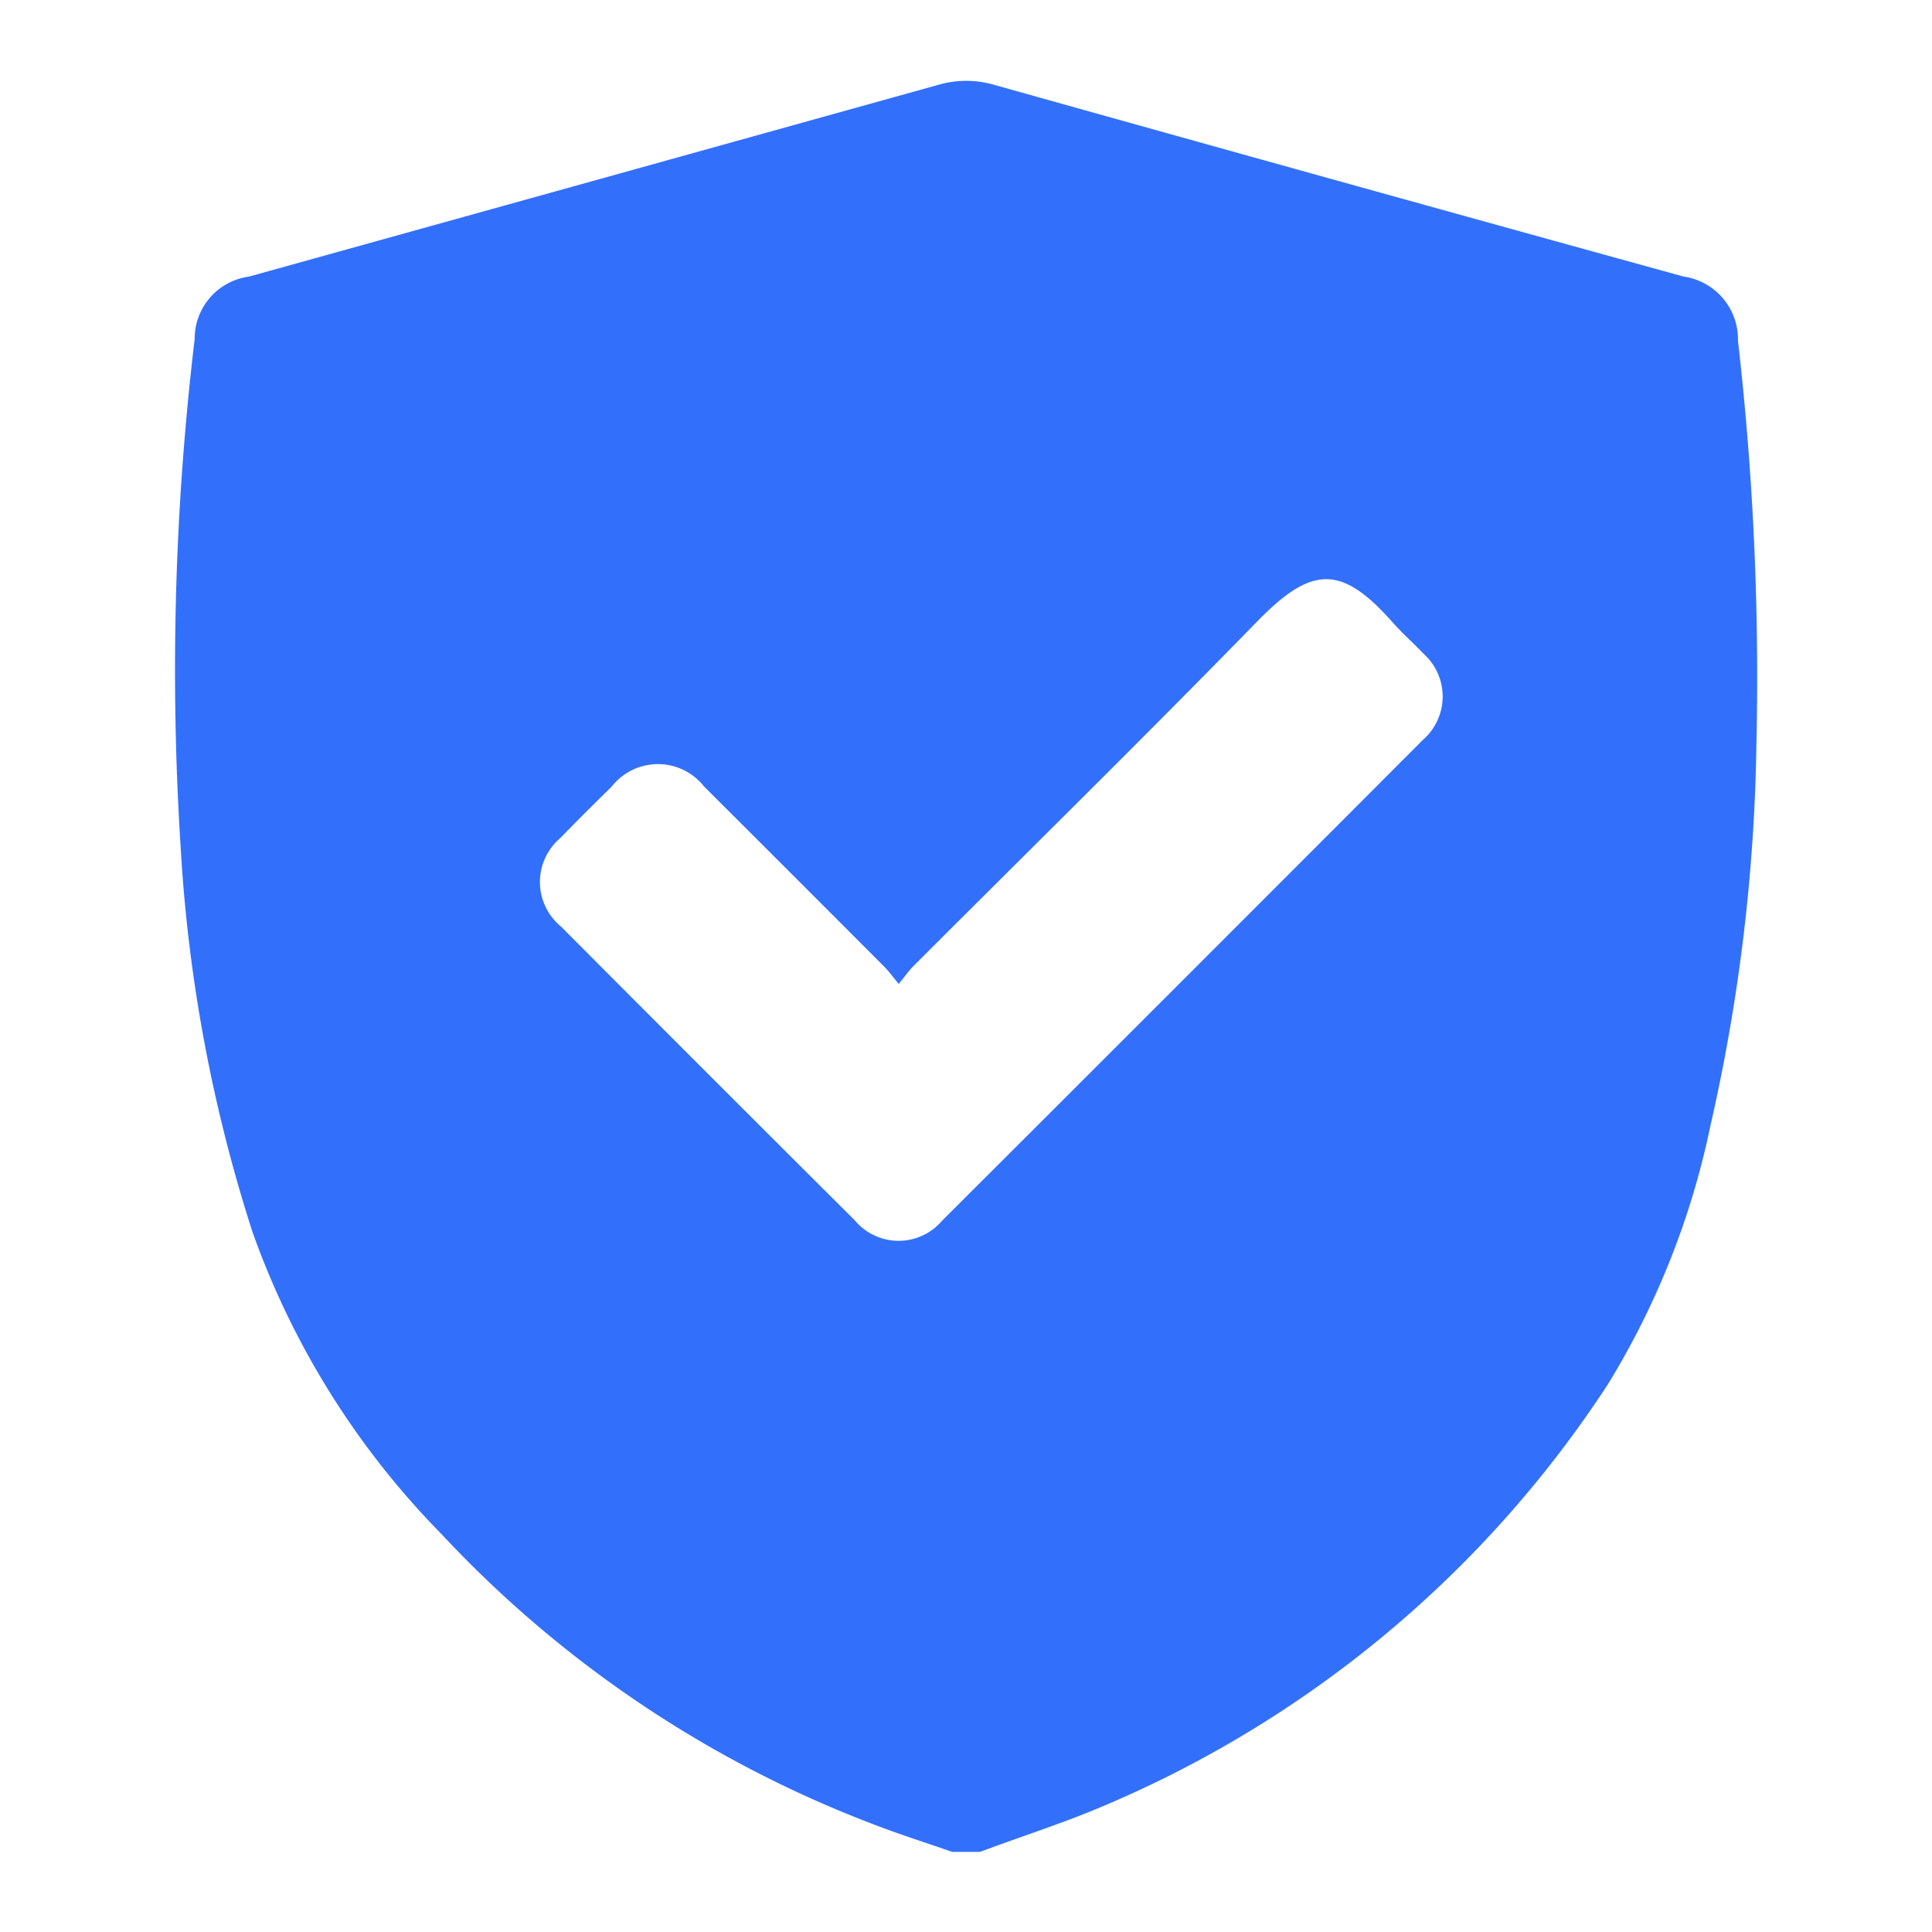 <svg id="security" xmlns="http://www.w3.org/2000/svg" width="24" height="24" viewBox="0 0 24 24">
  <rect id="Rectangle_57" data-name="Rectangle 57" width="24" height="24" fill="none"/>
  <g id="Group_194" data-name="Group 194" transform="translate(-820.211 -258.795)">
    <path id="Path_180" data-name="Path 180" d="M832.385,281.8h-.344c-.309-.107-.622-.207-.928-.323a14.286,14.286,0,0,1-5.417-3.624,10.243,10.243,0,0,1-2.35-3.758,19.141,19.141,0,0,1-.891-4.778,34.758,34.758,0,0,1,.174-6.309.779.779,0,0,1,.675-.777q4.281-1.19,8.562-2.382a1.241,1.241,0,0,1,.695,0q4.28,1.2,8.562,2.381a.789.789,0,0,1,.678.8,36.7,36.7,0,0,1,.229,5,22.7,22.7,0,0,1-.571,4.747,10.03,10.03,0,0,1-1.276,3.217,13.97,13.97,0,0,1-6.373,5.281C833.345,281.467,832.861,281.621,832.385,281.8Zm-1.008-10.78c-.082-.1-.128-.163-.184-.219q-1.116-1.119-2.235-2.235a.73.73,0,0,0-1.148,0c-.215.211-.429.423-.638.639a.716.716,0,0,0,.008,1.1q1.821,1.828,3.649,3.649a.709.709,0,0,0,1.084.006q2.991-2.985,5.975-5.975a.714.714,0,0,0,.006-1.07c-.128-.135-.27-.258-.393-.4-.634-.711-1-.689-1.673,0-1.405,1.442-2.843,2.853-4.267,4.278C831.507,270.846,831.462,270.912,831.377,271.015Z" transform="translate(0 0)" fill="#3270FC"/>
  </g>
</svg>

